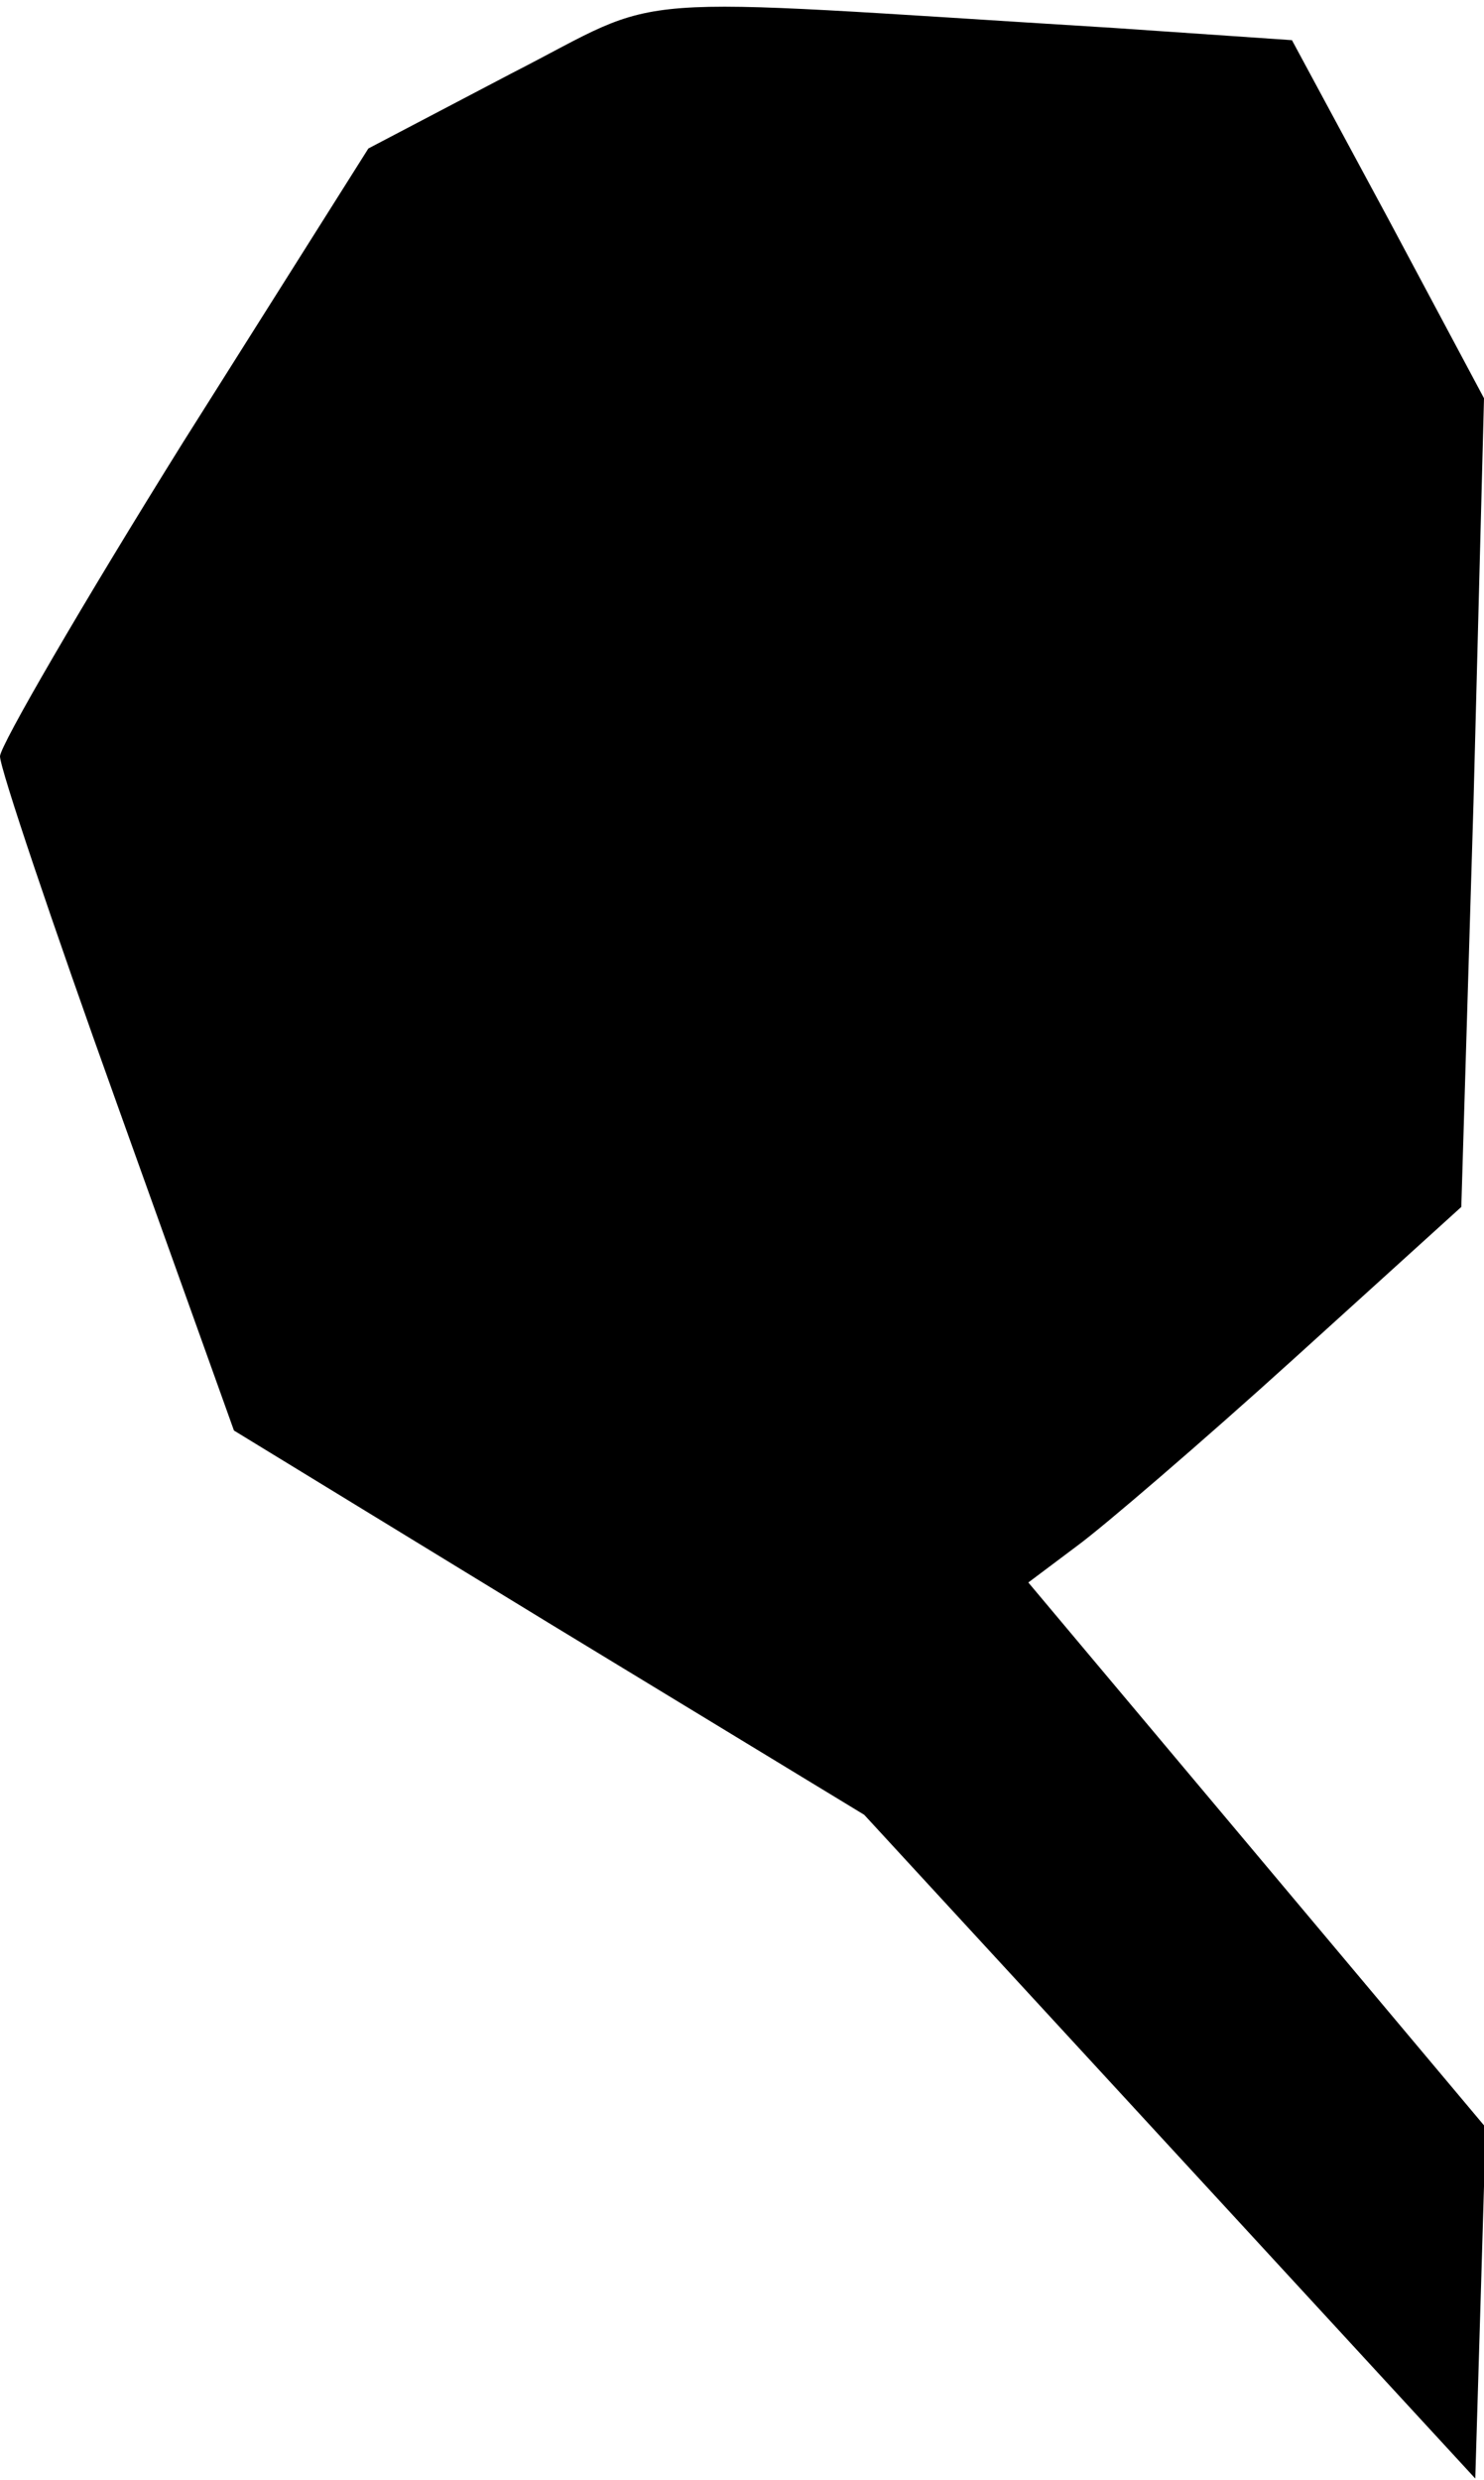 <?xml version="1.0" standalone="no"?>
<!DOCTYPE svg PUBLIC "-//W3C//DTD SVG 20010904//EN"
 "http://www.w3.org/TR/2001/REC-SVG-20010904/DTD/svg10.dtd">
<svg version="1.0" xmlns="http://www.w3.org/2000/svg"
 width="85pt" height="142pt" viewBox="0 0 85 142"
 preserveAspectRatio="xMidYMid meet">
<g transform="translate(0,142) scale(0.1,-0.1)"
fill="#000000" stroke="none">
<path fill="#000000" stroke="none" d="M293 1378 l-82 -43 -106 -168 c-58 -93
-105 -174 -105 -180 0 -7 30 -96 67 -199 l67 -187 180 -110 181 -110 175 -190
175 -190 3 100 3 101 -131 156 -131 156 28 21 c15 11 71 59 124 107 l96 87 7
232 6 231 -55 103 -55 102 -102 7 c-292 18 -253 21 -345 -26z"/>
</g>
</svg>
